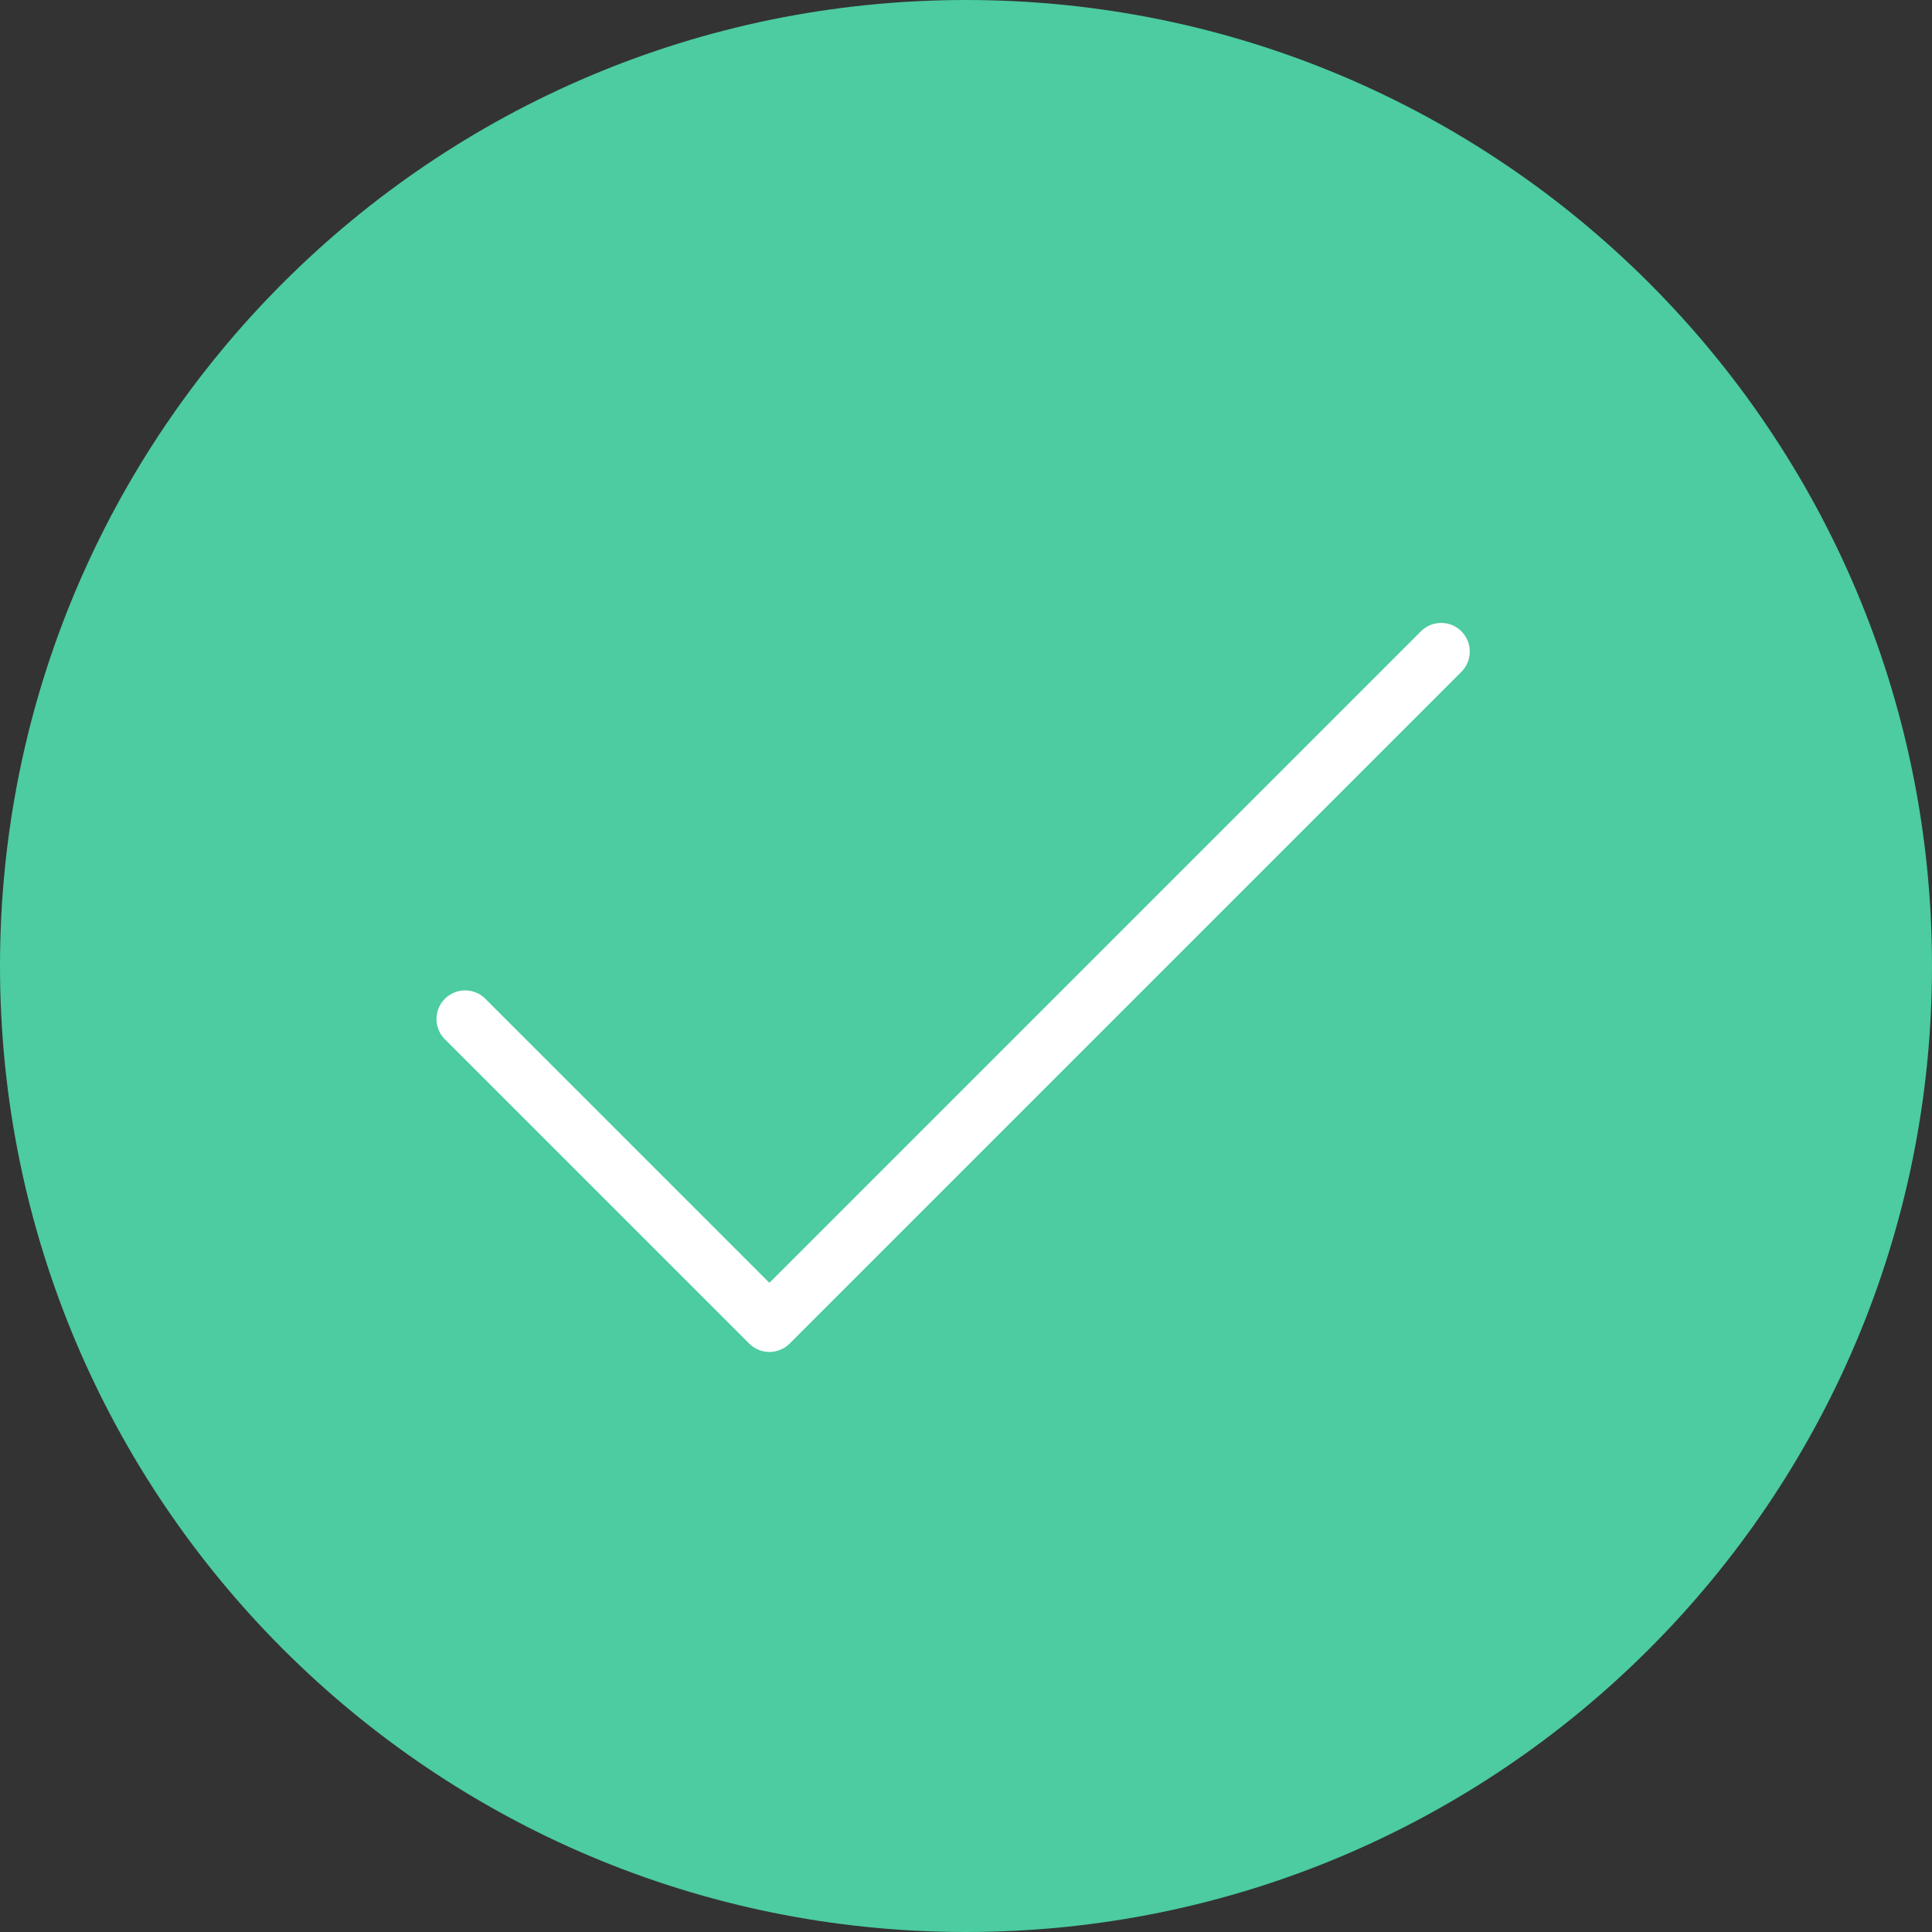 <svg width="54" height="54" viewBox="0 0 54 54" fill="none" xmlns="http://www.w3.org/2000/svg">
<rect x="0" y="0" width="54" height="54" fill="#333333" stroke="none"/>
<g id="Group 1000002763">
<path id="Ellipse 180" d="M27 54C41.912 54 54 41.912 54 27C54 12.088 41.912 0 27 0C12.088 0 0 12.088 0 27C0 41.912 12.088 54 27 54Z" fill="#4CCCA0"/>
<path id="Path 1874" d="M13 28.482L21.505 36.987L40.281 18.211" stroke="white" stroke-width="1.6" stroke-linecap="round" stroke-linejoin="round"/>
</g>
</svg>
